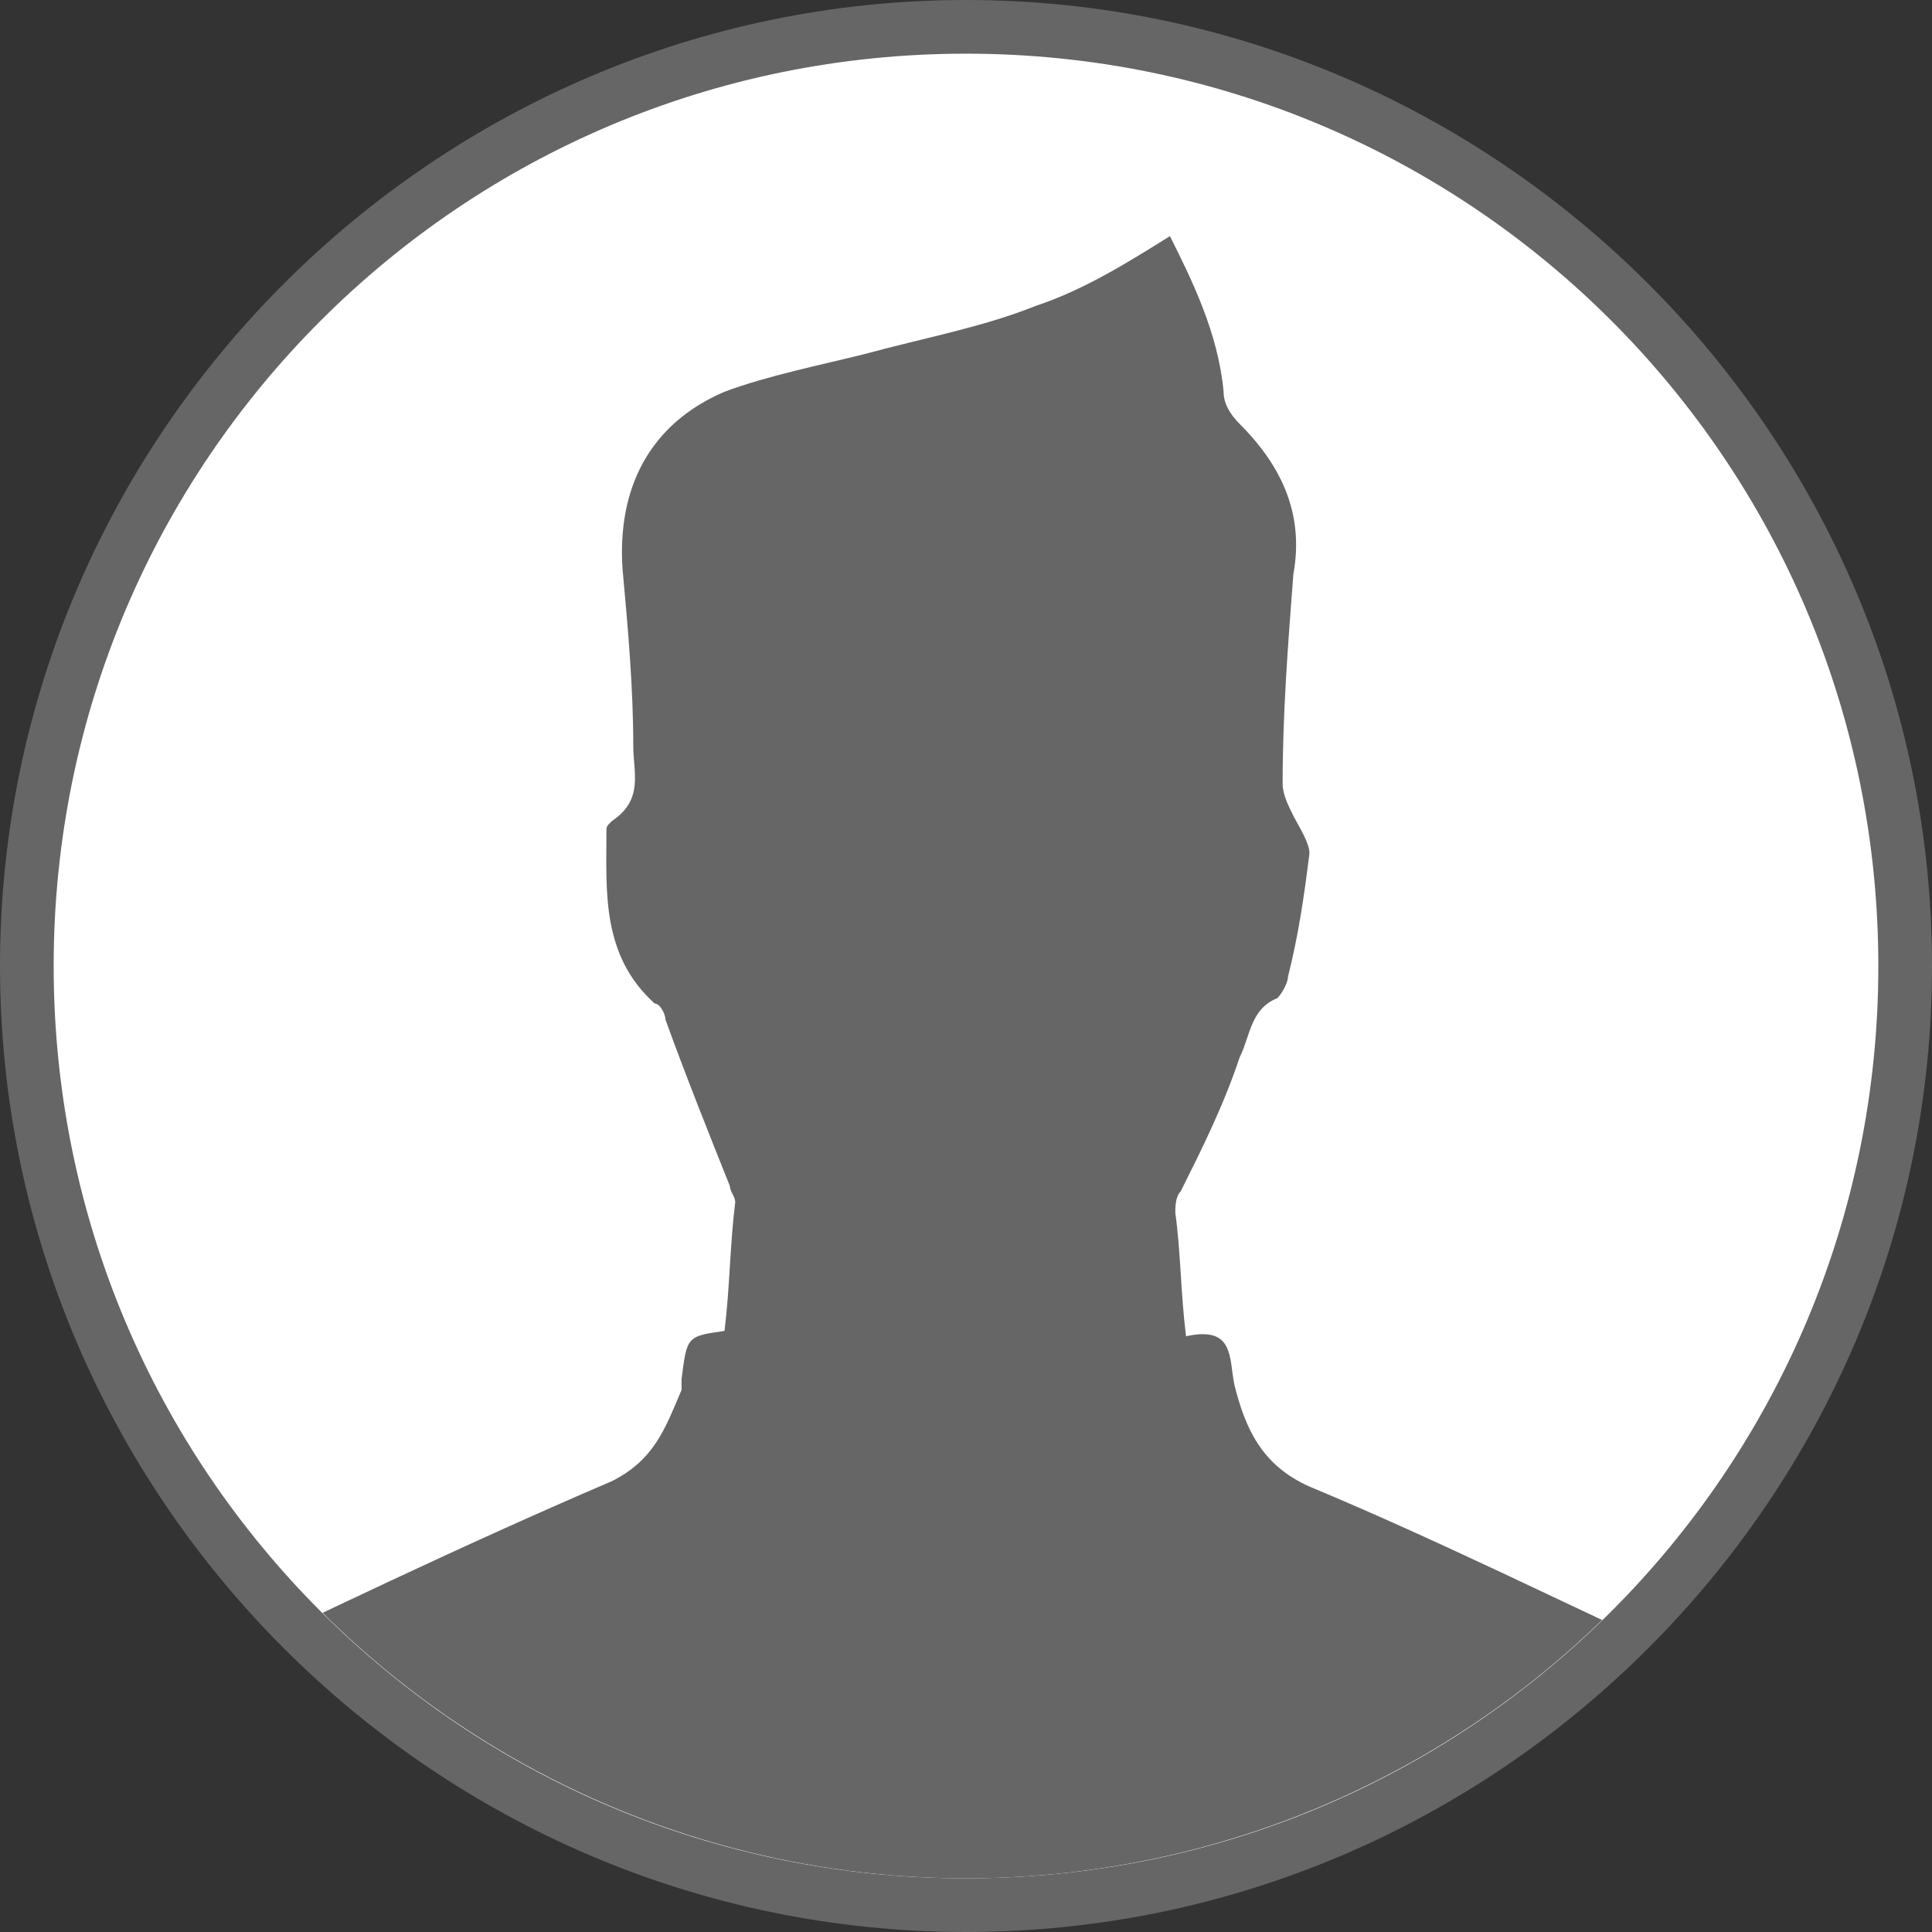 <?xml version="1.0" encoding="utf-8"?>
<!-- Generator: Adobe Illustrator 18.0.0, SVG Export Plug-In . SVG Version: 6.00 Build 0)  -->
<!DOCTYPE svg PUBLIC "-//W3C//DTD SVG 1.1//EN" "http://www.w3.org/Graphics/SVG/1.1/DTD/svg11.dtd">
<svg version="1.1" id="Layer_1" xmlns="http://www.w3.org/2000/svg" xmlns:xlink="http://www.w3.org/1999/xlink" x="0px" y="0px"
	 viewBox="0 0 36 36" enable-background="new 0 0 36 36" xml:space="preserve">
<rect x="0" y="0" width="36" height="36" fill="#333333" stroke="none"/>
<g>
	<g>
		<path fill="#FFFFFF" d="M18,35.5C8.4,35.5,0.5,27.6,0.5,18S8.4,0.5,18,0.5S35.5,8.4,35.5,18S27.6,35.5,18,35.5z"/>
		<g>
			<path fill="#666666" d="M18,1c9.4,0,17,7.6,17,17s-7.6,17-17,17S1,27.4,1,18S8.6,1,18,1 M18,0C8.1,0,0,8.1,0,18
				c0,9.9,8.1,18,18,18s18-8.1,18-18C36,8.1,27.9,0,18,0L18,0z"/>
		</g>
	</g>
	<g>
		<defs>
			<circle id="SVGID_1_" cx="18" cy="18" r="17"/>
		</defs>
		<clipPath id="SVGID_2_">
			<use xlink:href="#SVGID_1_"  overflow="visible"/>
		</clipPath>
		<path clip-path="url(#SVGID_2_)" fill="#666666" d="M1.7,33.6c-0.1-1.1,0.6-1.8,1.5-2.2c2.7-1.3,5.4-2.6,8.2-3.8
			c0.8-0.4,1-1,1.3-1.7c0-0.1,0-0.1,0-0.2c0.1-0.8,0.1-0.8,0.8-0.9c0.1-0.8,0.1-1.6,0.2-2.4c0-0.1-0.1-0.2-0.1-0.3
			c-0.4-1-0.8-2-1.2-3.1c0-0.1-0.1-0.3-0.2-0.3c-1-0.9-0.9-2.1-0.9-3.2c0-0.1,0-0.1,0.1-0.2c0.6-0.4,0.4-0.9,0.4-1.4
			c0-1.1-0.1-2.2-0.2-3.3c-0.1-1.5,0.5-2.7,1.9-3.3c0.8-0.3,1.8-0.5,2.6-0.7c1.1-0.3,2.2-0.5,3.2-0.9c0.9-0.3,1.7-0.8,2.5-1.3
			c0.4,0.8,0.9,1.8,1,2.9c0,0.2,0.1,0.4,0.3,0.6c0.8,0.8,1.2,1.7,1,2.8c-0.1,1.3-0.2,2.6-0.2,3.9c0,0.2,0.1,0.4,0.2,0.6
			c0.1,0.2,0.3,0.5,0.3,0.7c-0.1,0.8-0.2,1.5-0.4,2.3c0,0.1-0.1,0.3-0.2,0.4c-0.5,0.2-0.5,0.7-0.7,1.1c-0.3,0.9-0.7,1.7-1.1,2.5
			c-0.1,0.1-0.1,0.3-0.1,0.4c0.1,0.7,0.1,1.5,0.2,2.3c0.9-0.2,0.8,0.4,0.9,0.9c0.2,0.8,0.5,1.5,1.4,1.9c2.4,1,4.8,2.2,7.2,3.3
			c0.3,0.1,0.6,0.3,0.9,0.5c0.9,0.5,1.6,1.1,1.6,2.3c-5.7,0-11.4,6-17.1,6C12.1,39.6,6.9,33.6,1.7,33.6z"/>
	</g>
</g>
</svg>
